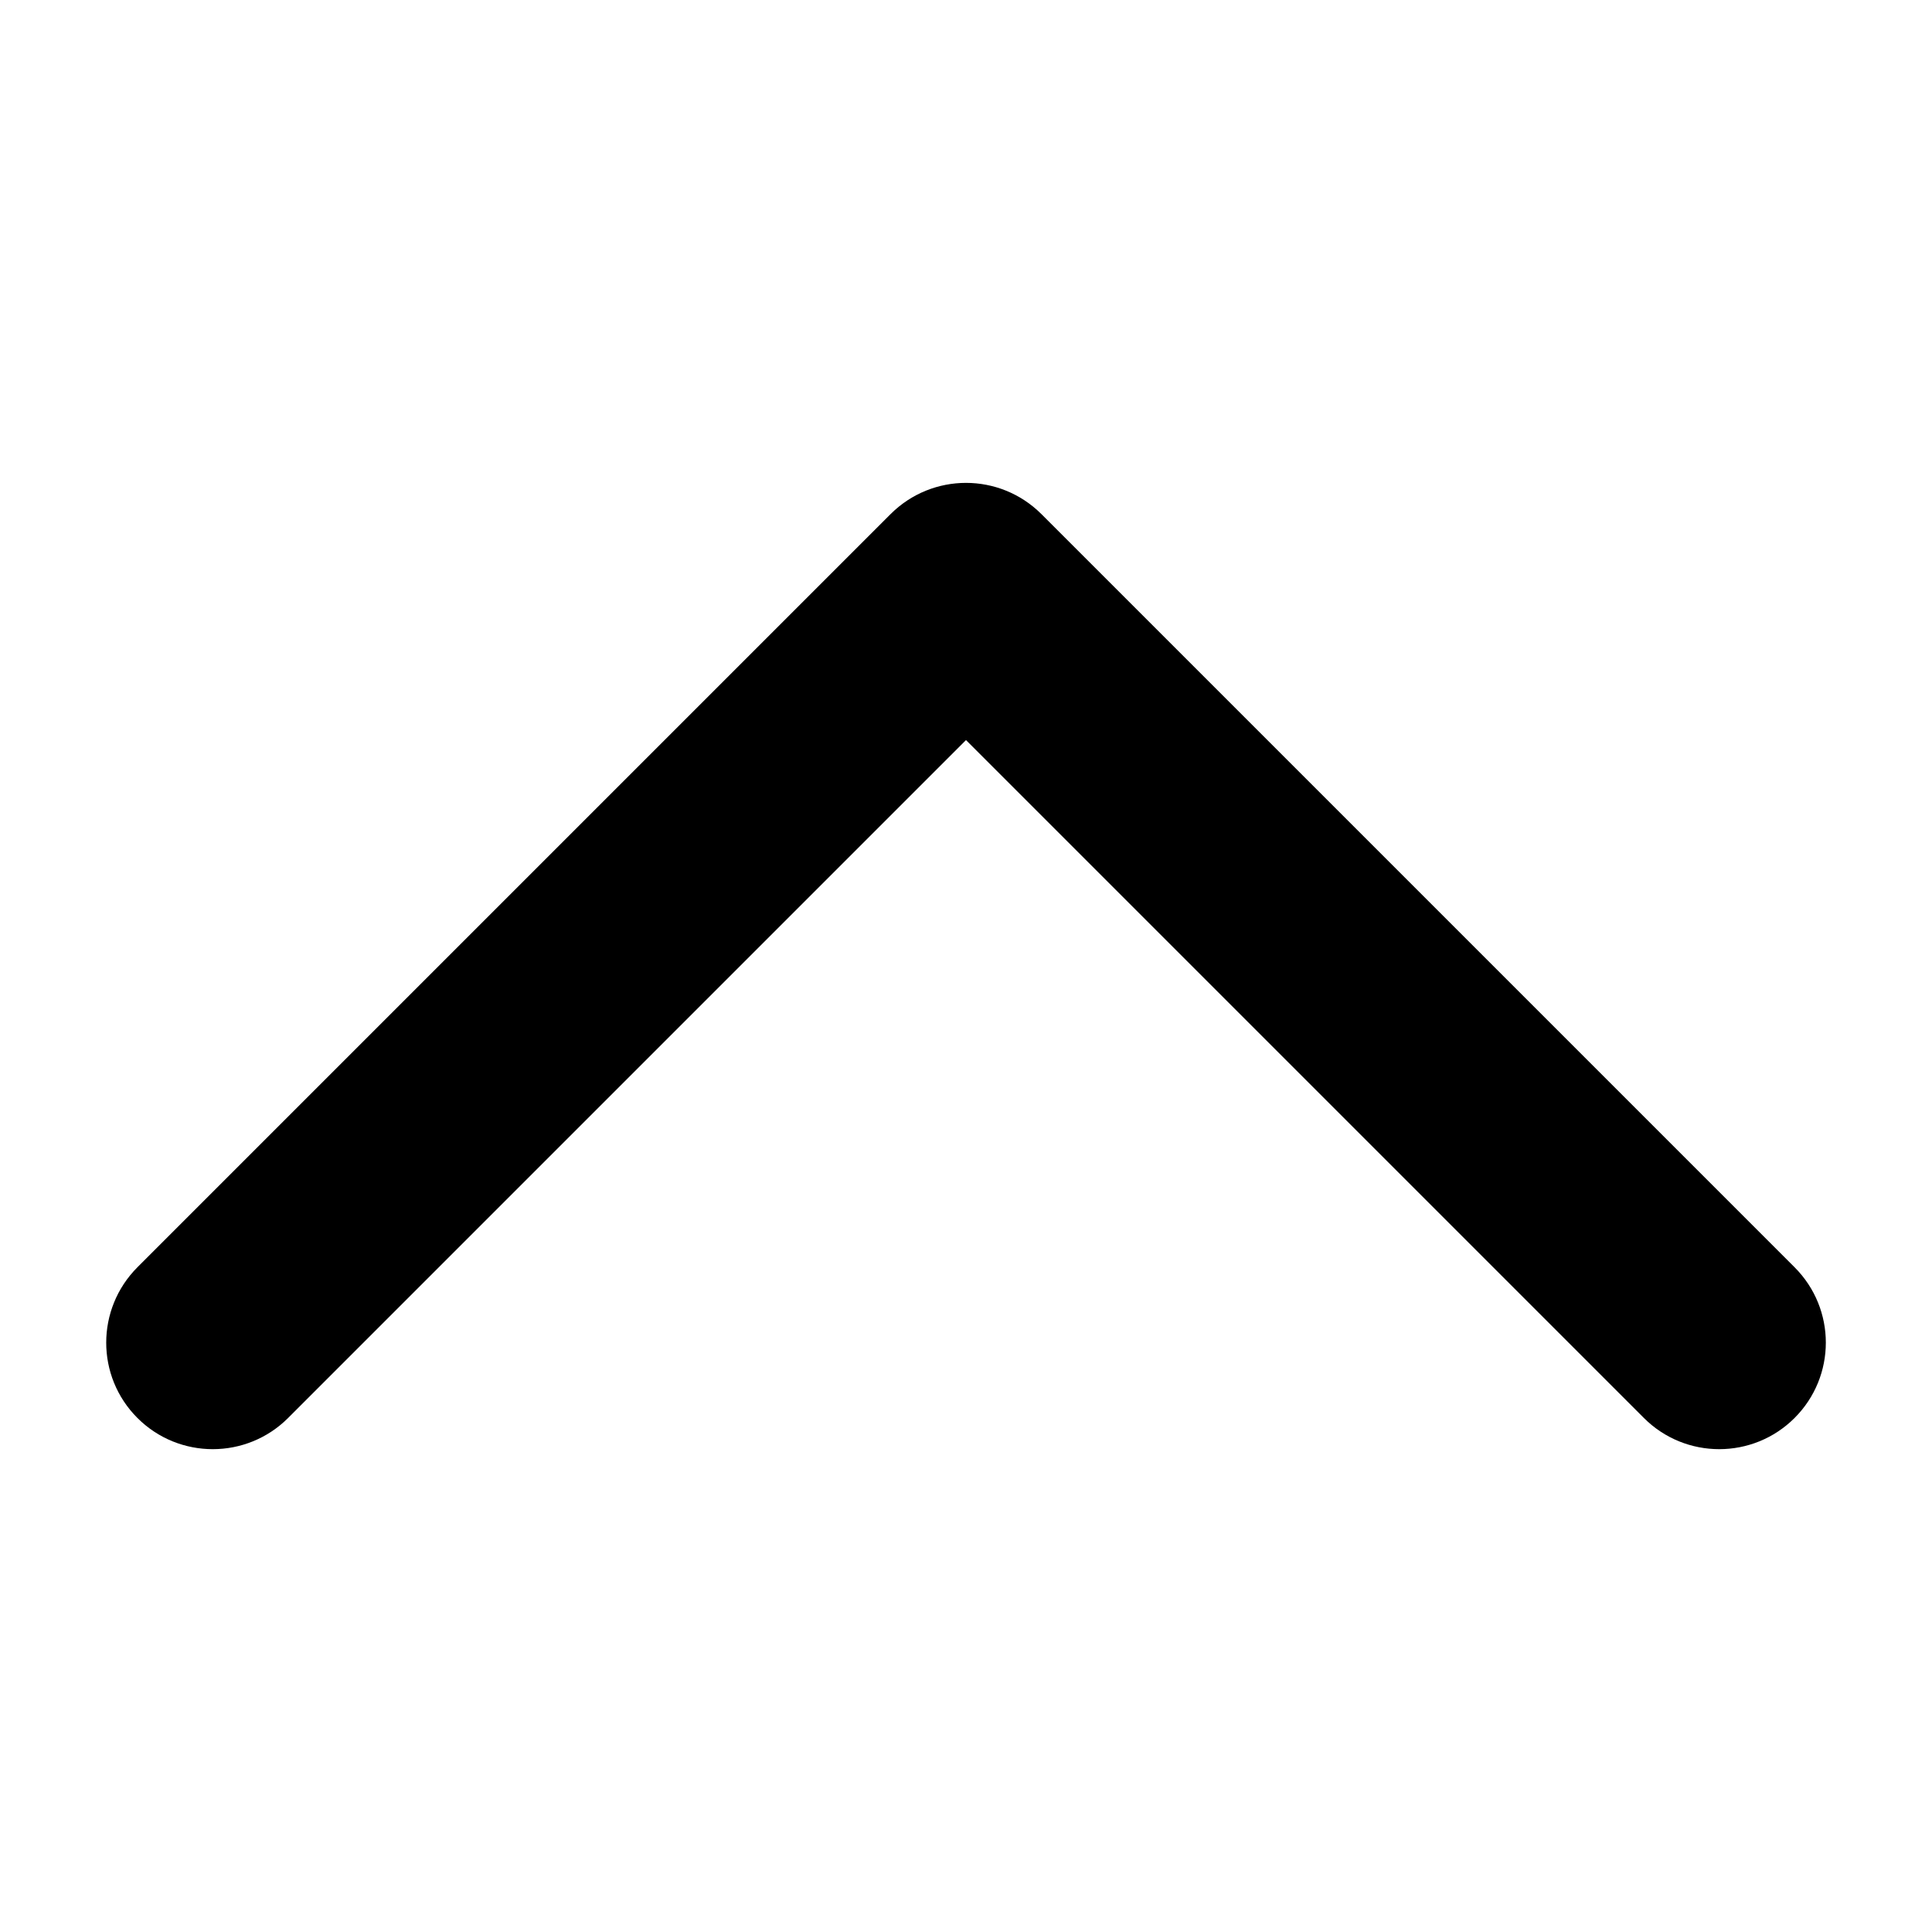 <?xml version="1.0" standalone="no"?><!DOCTYPE svg PUBLIC "-//W3C//DTD SVG 1.1//EN" "http://www.w3.org/Graphics/SVG/1.1/DTD/svg11.dtd"><svg t="1549035987887" class="icon" style="" viewBox="0 0 1024 1024" version="1.1" xmlns="http://www.w3.org/2000/svg" p-id="3048" xmlns:xlink="http://www.w3.org/1999/xlink" width="200" height="200"><defs><style type="text/css"></style></defs><path d="M551.936 272.448L951.168 671.68c22.08 22.08 22.08 57.792 0 79.872-22.016 22.016-57.792 22.08-79.872 0L512 392.256l-359.296 359.296c-22.016 22.016-57.792 22.08-79.872 0-22.08-22.08-22.016-57.792 0-79.872l399.232-399.232C494.144 250.432 529.856 250.432 551.936 272.448z" p-id="3049"></path></svg>